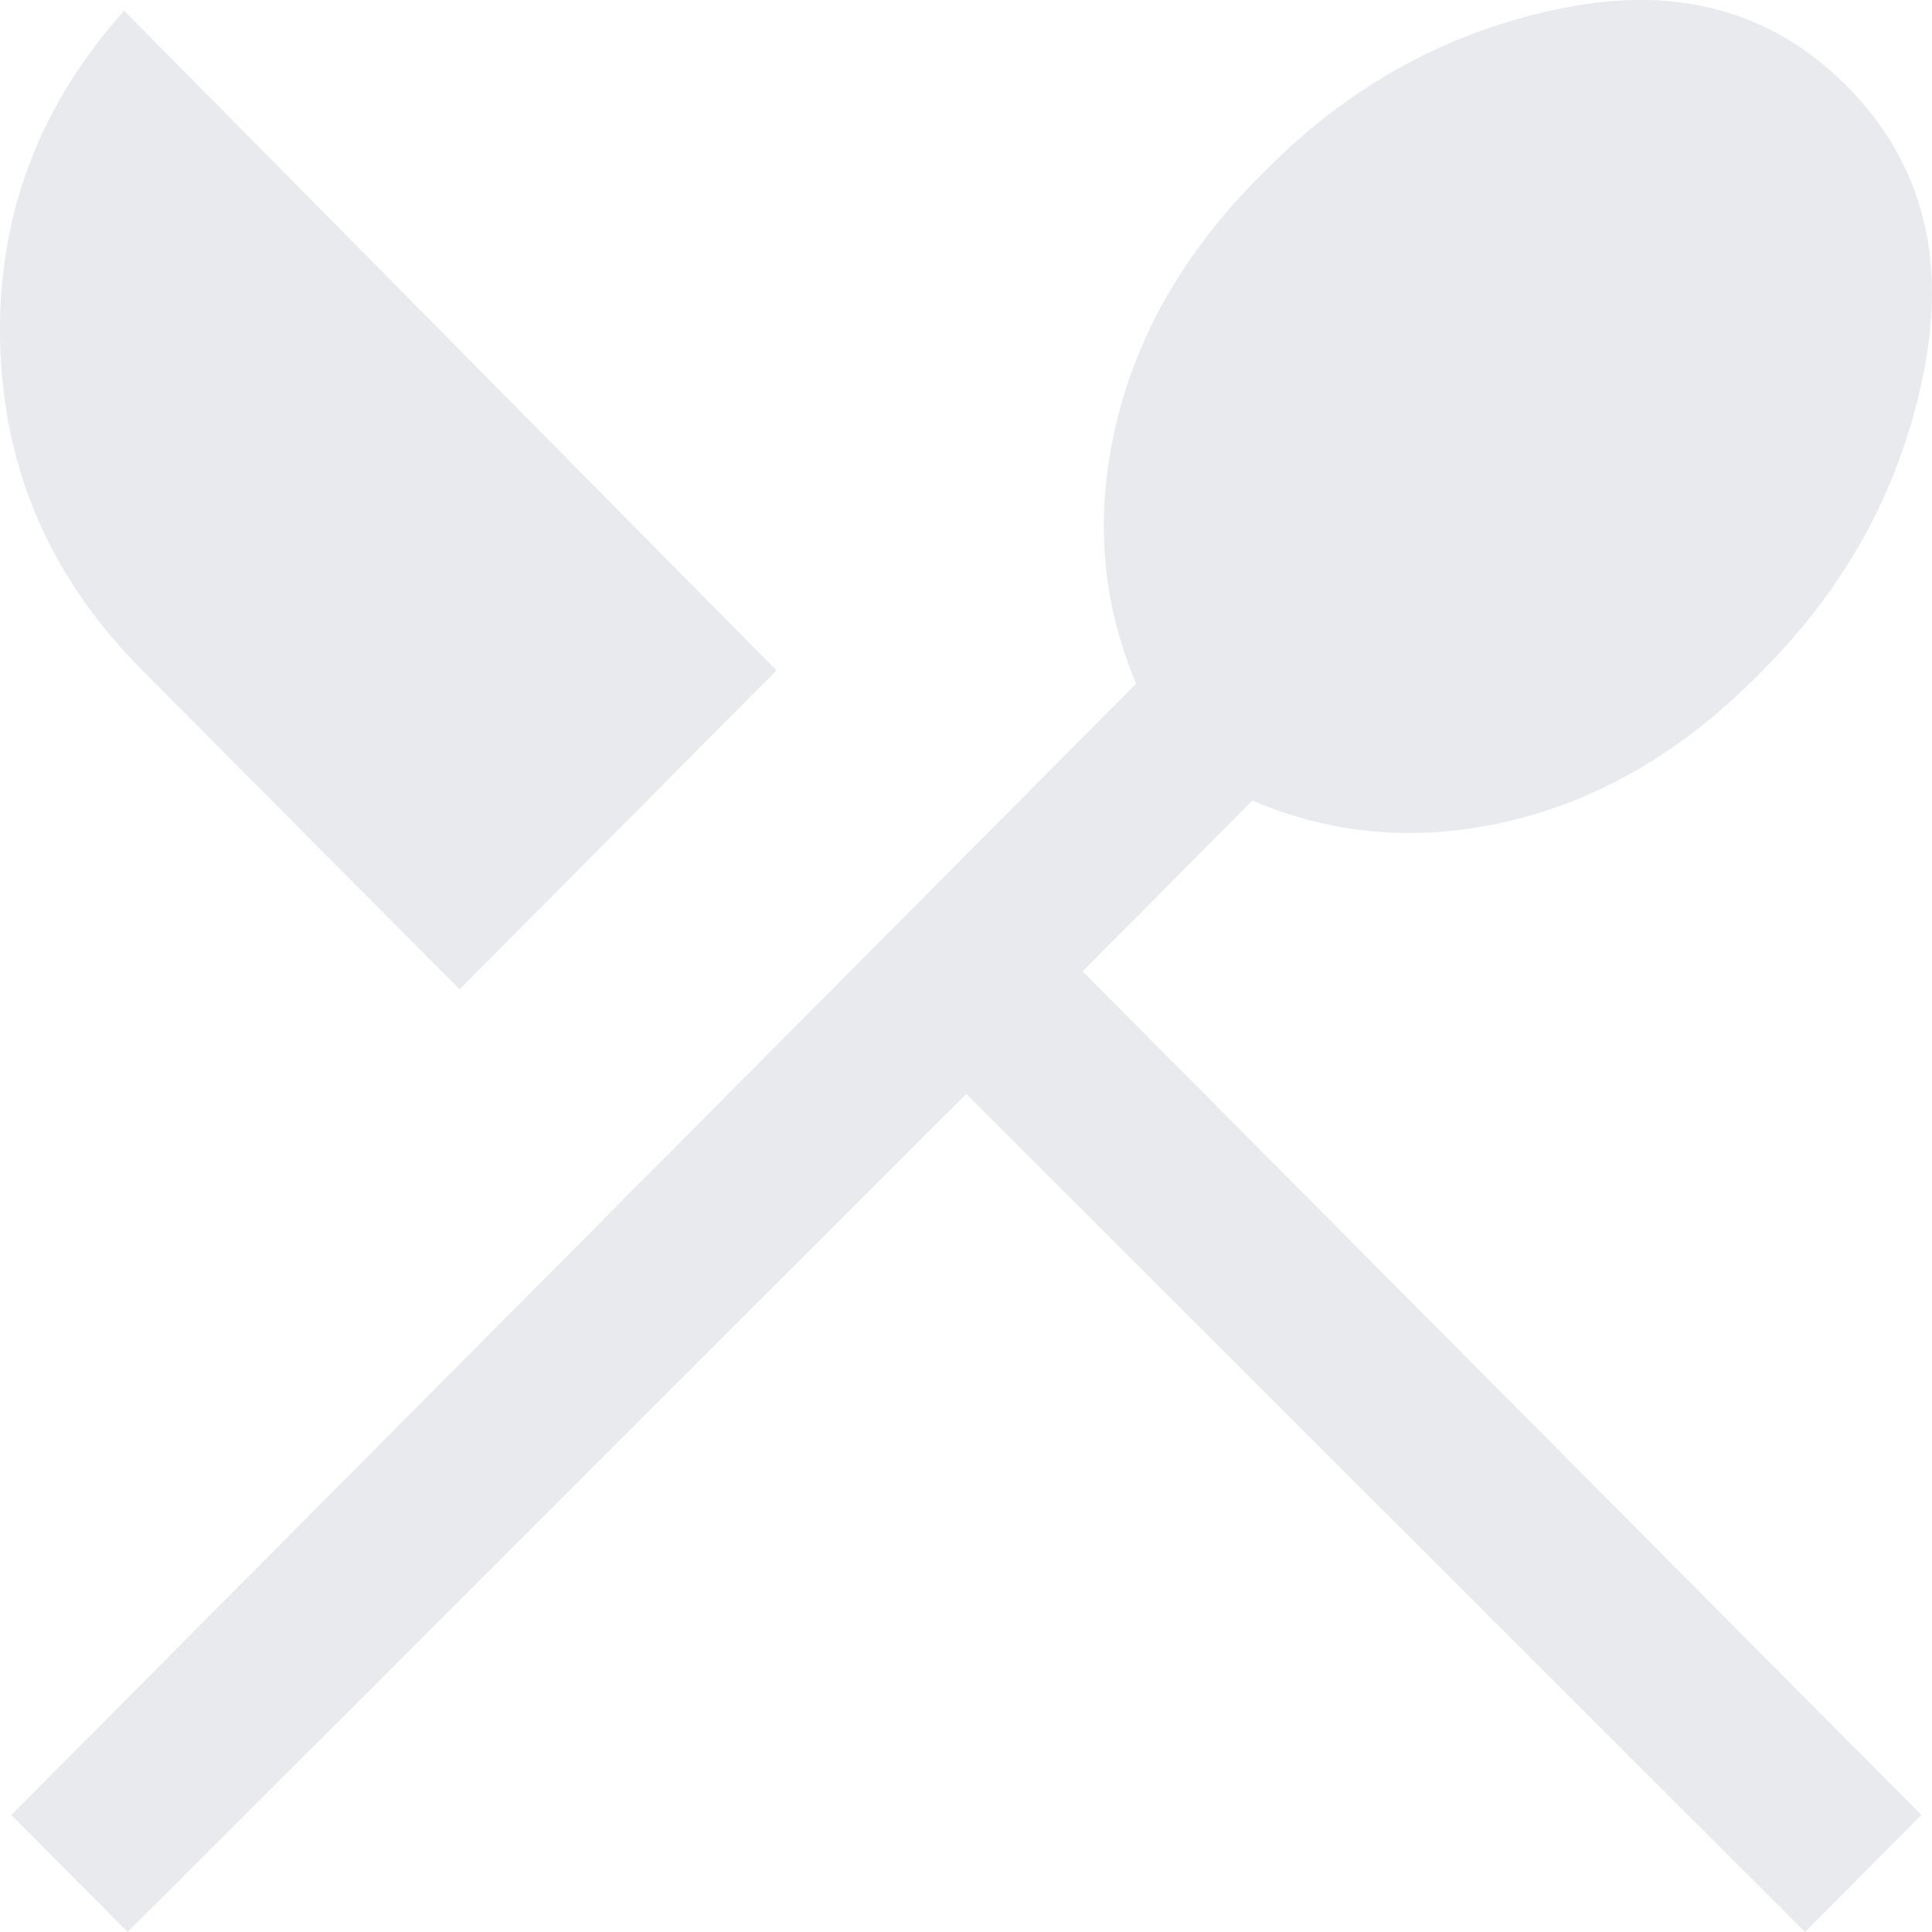 <svg width="14" height="14" viewBox="0 0 14 14" fill="none" xmlns="http://www.w3.org/2000/svg">
<path d="M0.925 14L0.082 13.152L8.233 4.954C7.977 4.349 7.931 3.714 8.094 3.047C8.257 2.38 8.619 1.773 9.18 1.226C9.794 0.608 10.514 0.218 11.339 0.056C12.165 -0.106 12.845 0.083 13.381 0.622C13.918 1.162 14.105 1.846 13.944 2.677C13.783 3.507 13.396 4.231 12.782 4.849C12.237 5.413 11.634 5.777 10.971 5.941C10.308 6.104 9.676 6.058 9.075 5.801L7.845 7.039L13.923 13.152L13.08 14L7.002 7.927L0.925 14ZM3.33 7.169L1.023 4.849C0.365 4.186 0.024 3.399 0.001 2.486C-0.022 1.574 0.278 0.771 0.9 0.078L5.627 4.858L3.33 7.169Z" fill="#E8EAED"/>
</svg>
